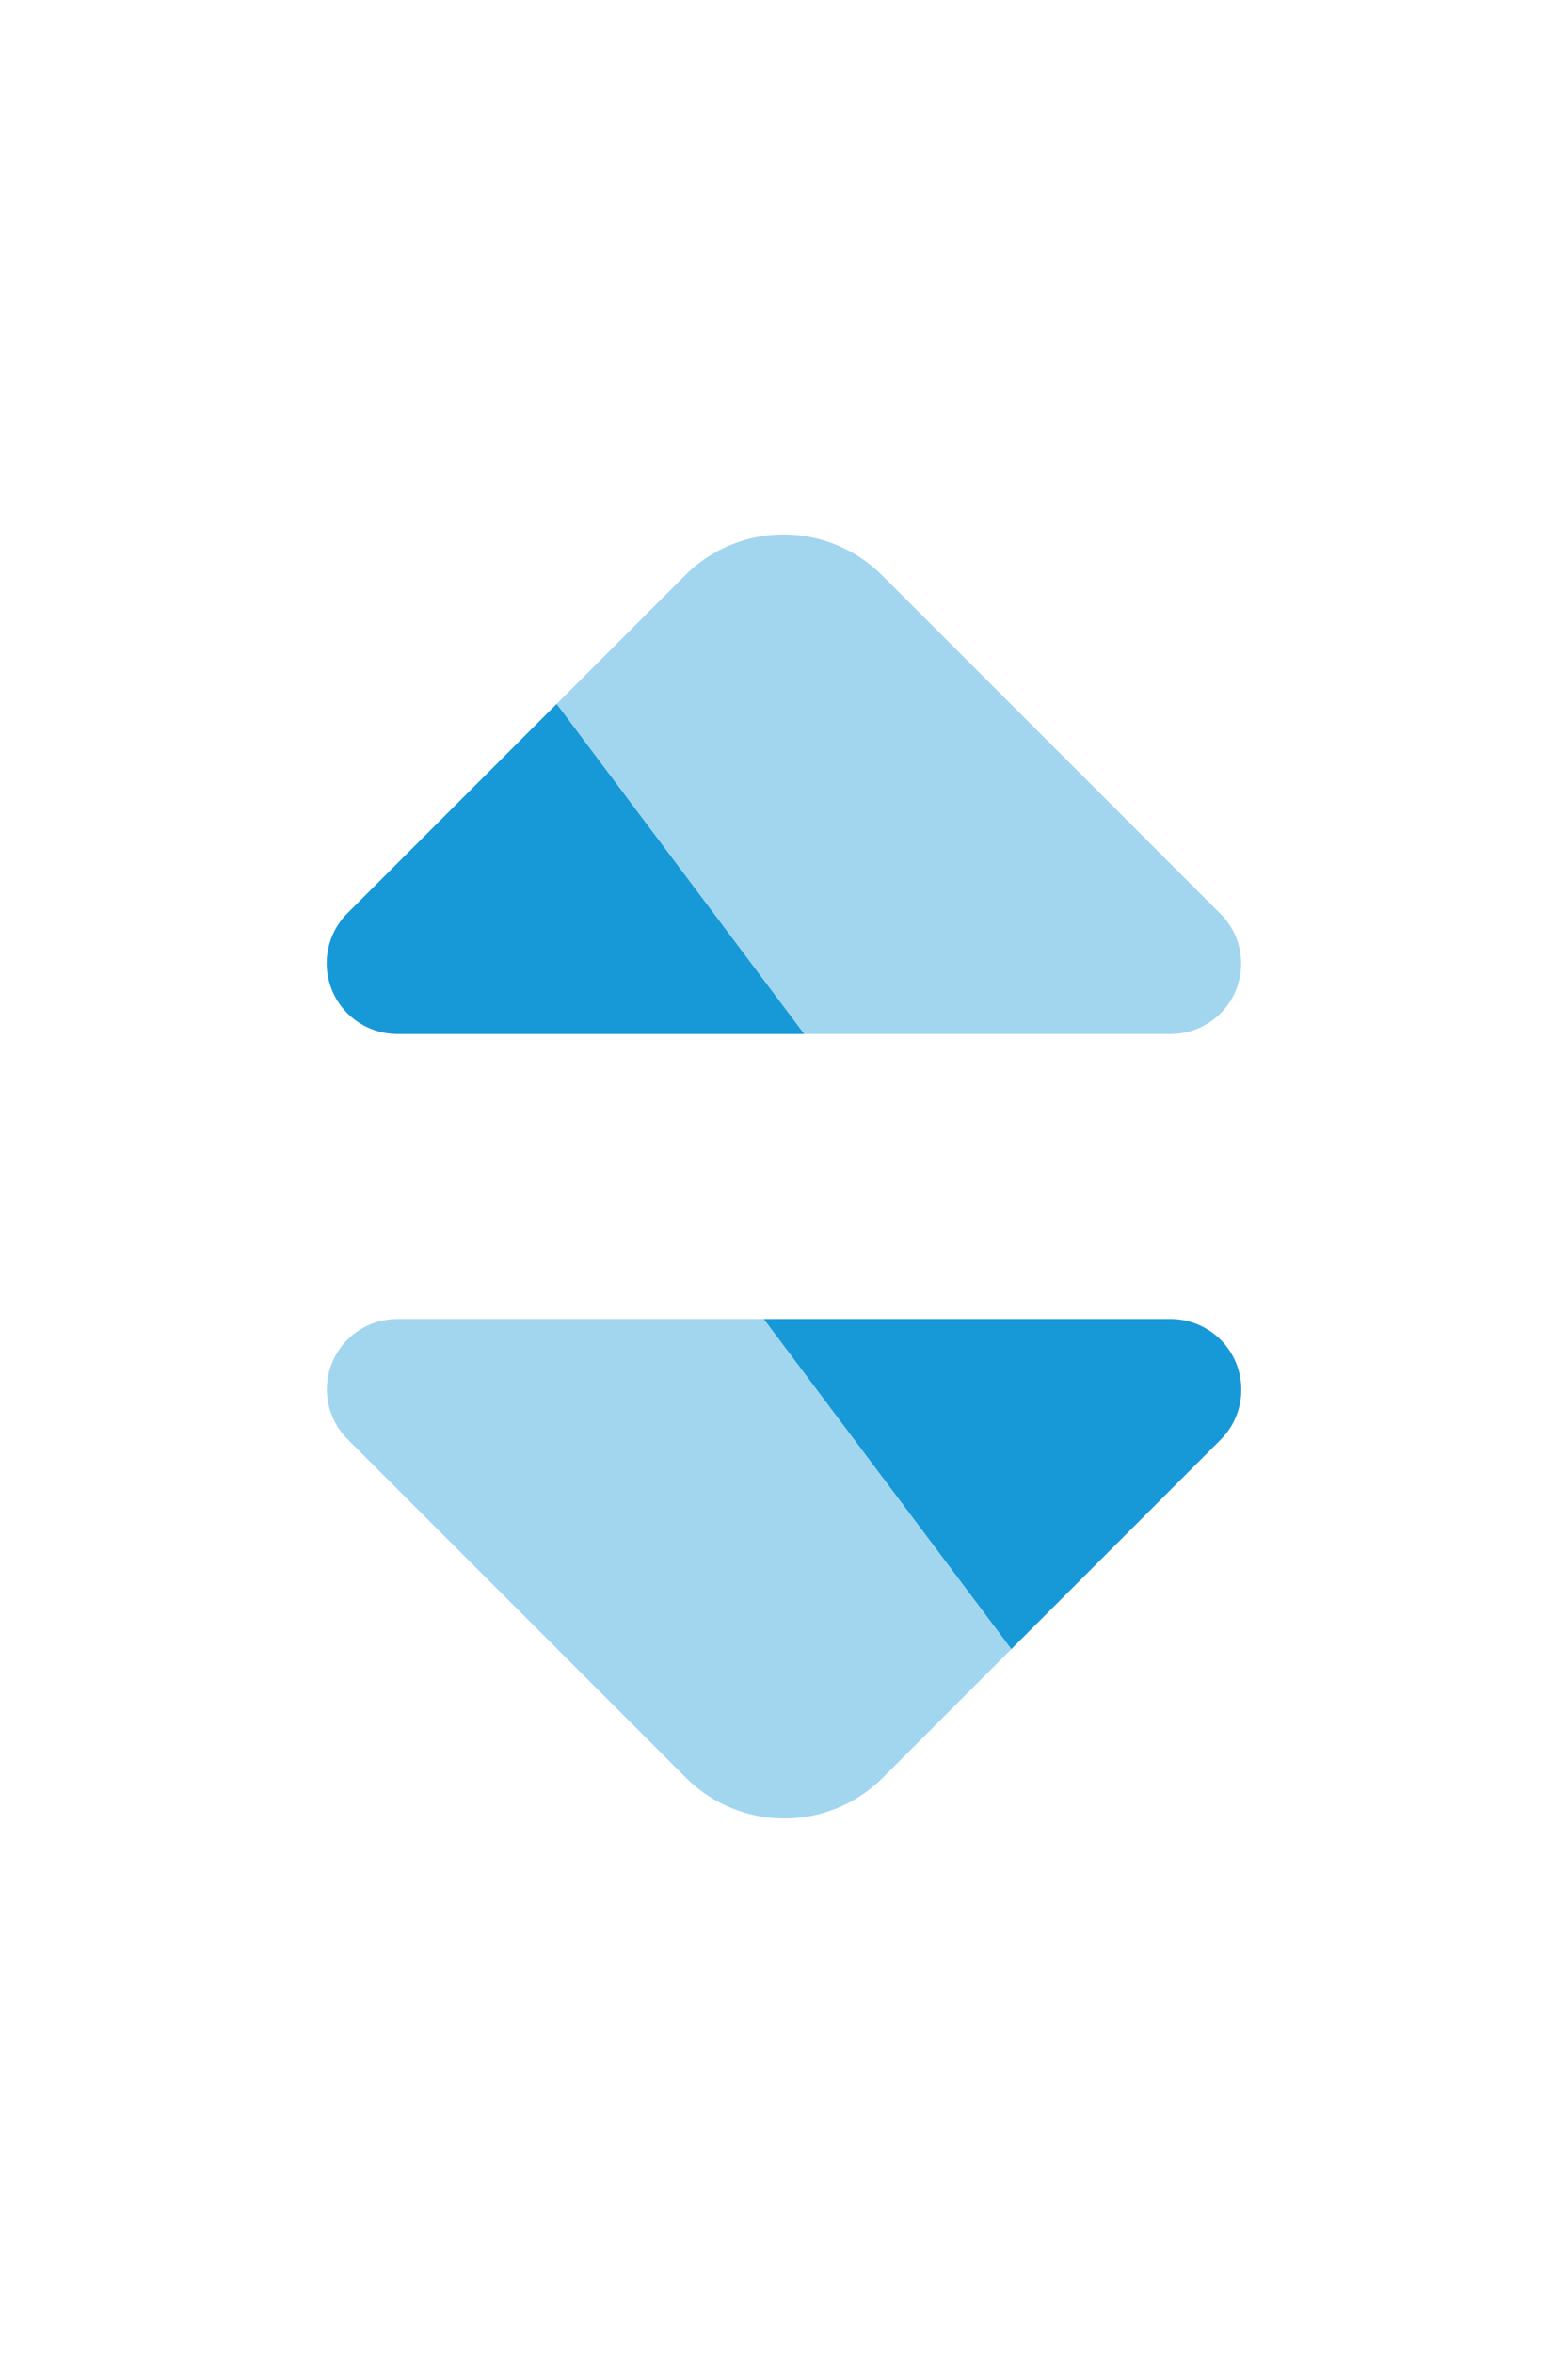 <svg xmlns="http://www.w3.org/2000/svg" width="24" height="36" viewBox="0 0 24 36">
  <g id="Group_29" data-name="Group 29" transform="translate(-2352 -505)">
    <g id="vuesax_bulk_arrow-down" data-name="vuesax/bulk/arrow-down" transform="translate(2116 265)">
      <g id="arrow-down">
        <path id="Vector" d="M10.479,5.05,6.689,0H1.079a1.077,1.077,0,0,0-.76,1.84L5.5,7.02a2.131,2.131,0,0,0,3.01,0Z" transform="translate(241.001 260.18)" fill="#1899d7" opacity="0.4"/>
        <path id="Vector-2" data-name="Vector" d="M6.23,0H0L3.79,5.05,7,1.84A1.082,1.082,0,0,0,6.23,0Z" transform="translate(247.69 260.18)" fill="#1899d7"/>
        <path id="Vector-3" data-name="Vector" d="M0,0H24V24H0Z" transform="translate(236 252)" fill="none" opacity="0"/>
      </g>
    </g>
    <g id="vuesax_bulk_arrow-down-2" data-name="vuesax/bulk/arrow-down" transform="translate(2612 781) rotate(180)">
      <g id="arrow-down-2" data-name="arrow-down">
        <path id="Vector-4" data-name="Vector" d="M10.479,5.05,6.689,0H1.079a1.077,1.077,0,0,0-.76,1.84L5.5,7.02a2.131,2.131,0,0,0,3.01,0Z" transform="translate(241.001 260.18)" fill="#1899d7" opacity="0.4"/>
        <path id="Vector-5" data-name="Vector" d="M6.23,0H0L3.79,5.05,7,1.84A1.082,1.082,0,0,0,6.23,0Z" transform="translate(247.69 260.18)" fill="#1899d7"/>
        <path id="Vector-6" data-name="Vector" d="M0,0H24V24H0Z" transform="translate(236 252)" fill="none" opacity="0"/>
      </g>
    </g>
  </g>
</svg>
